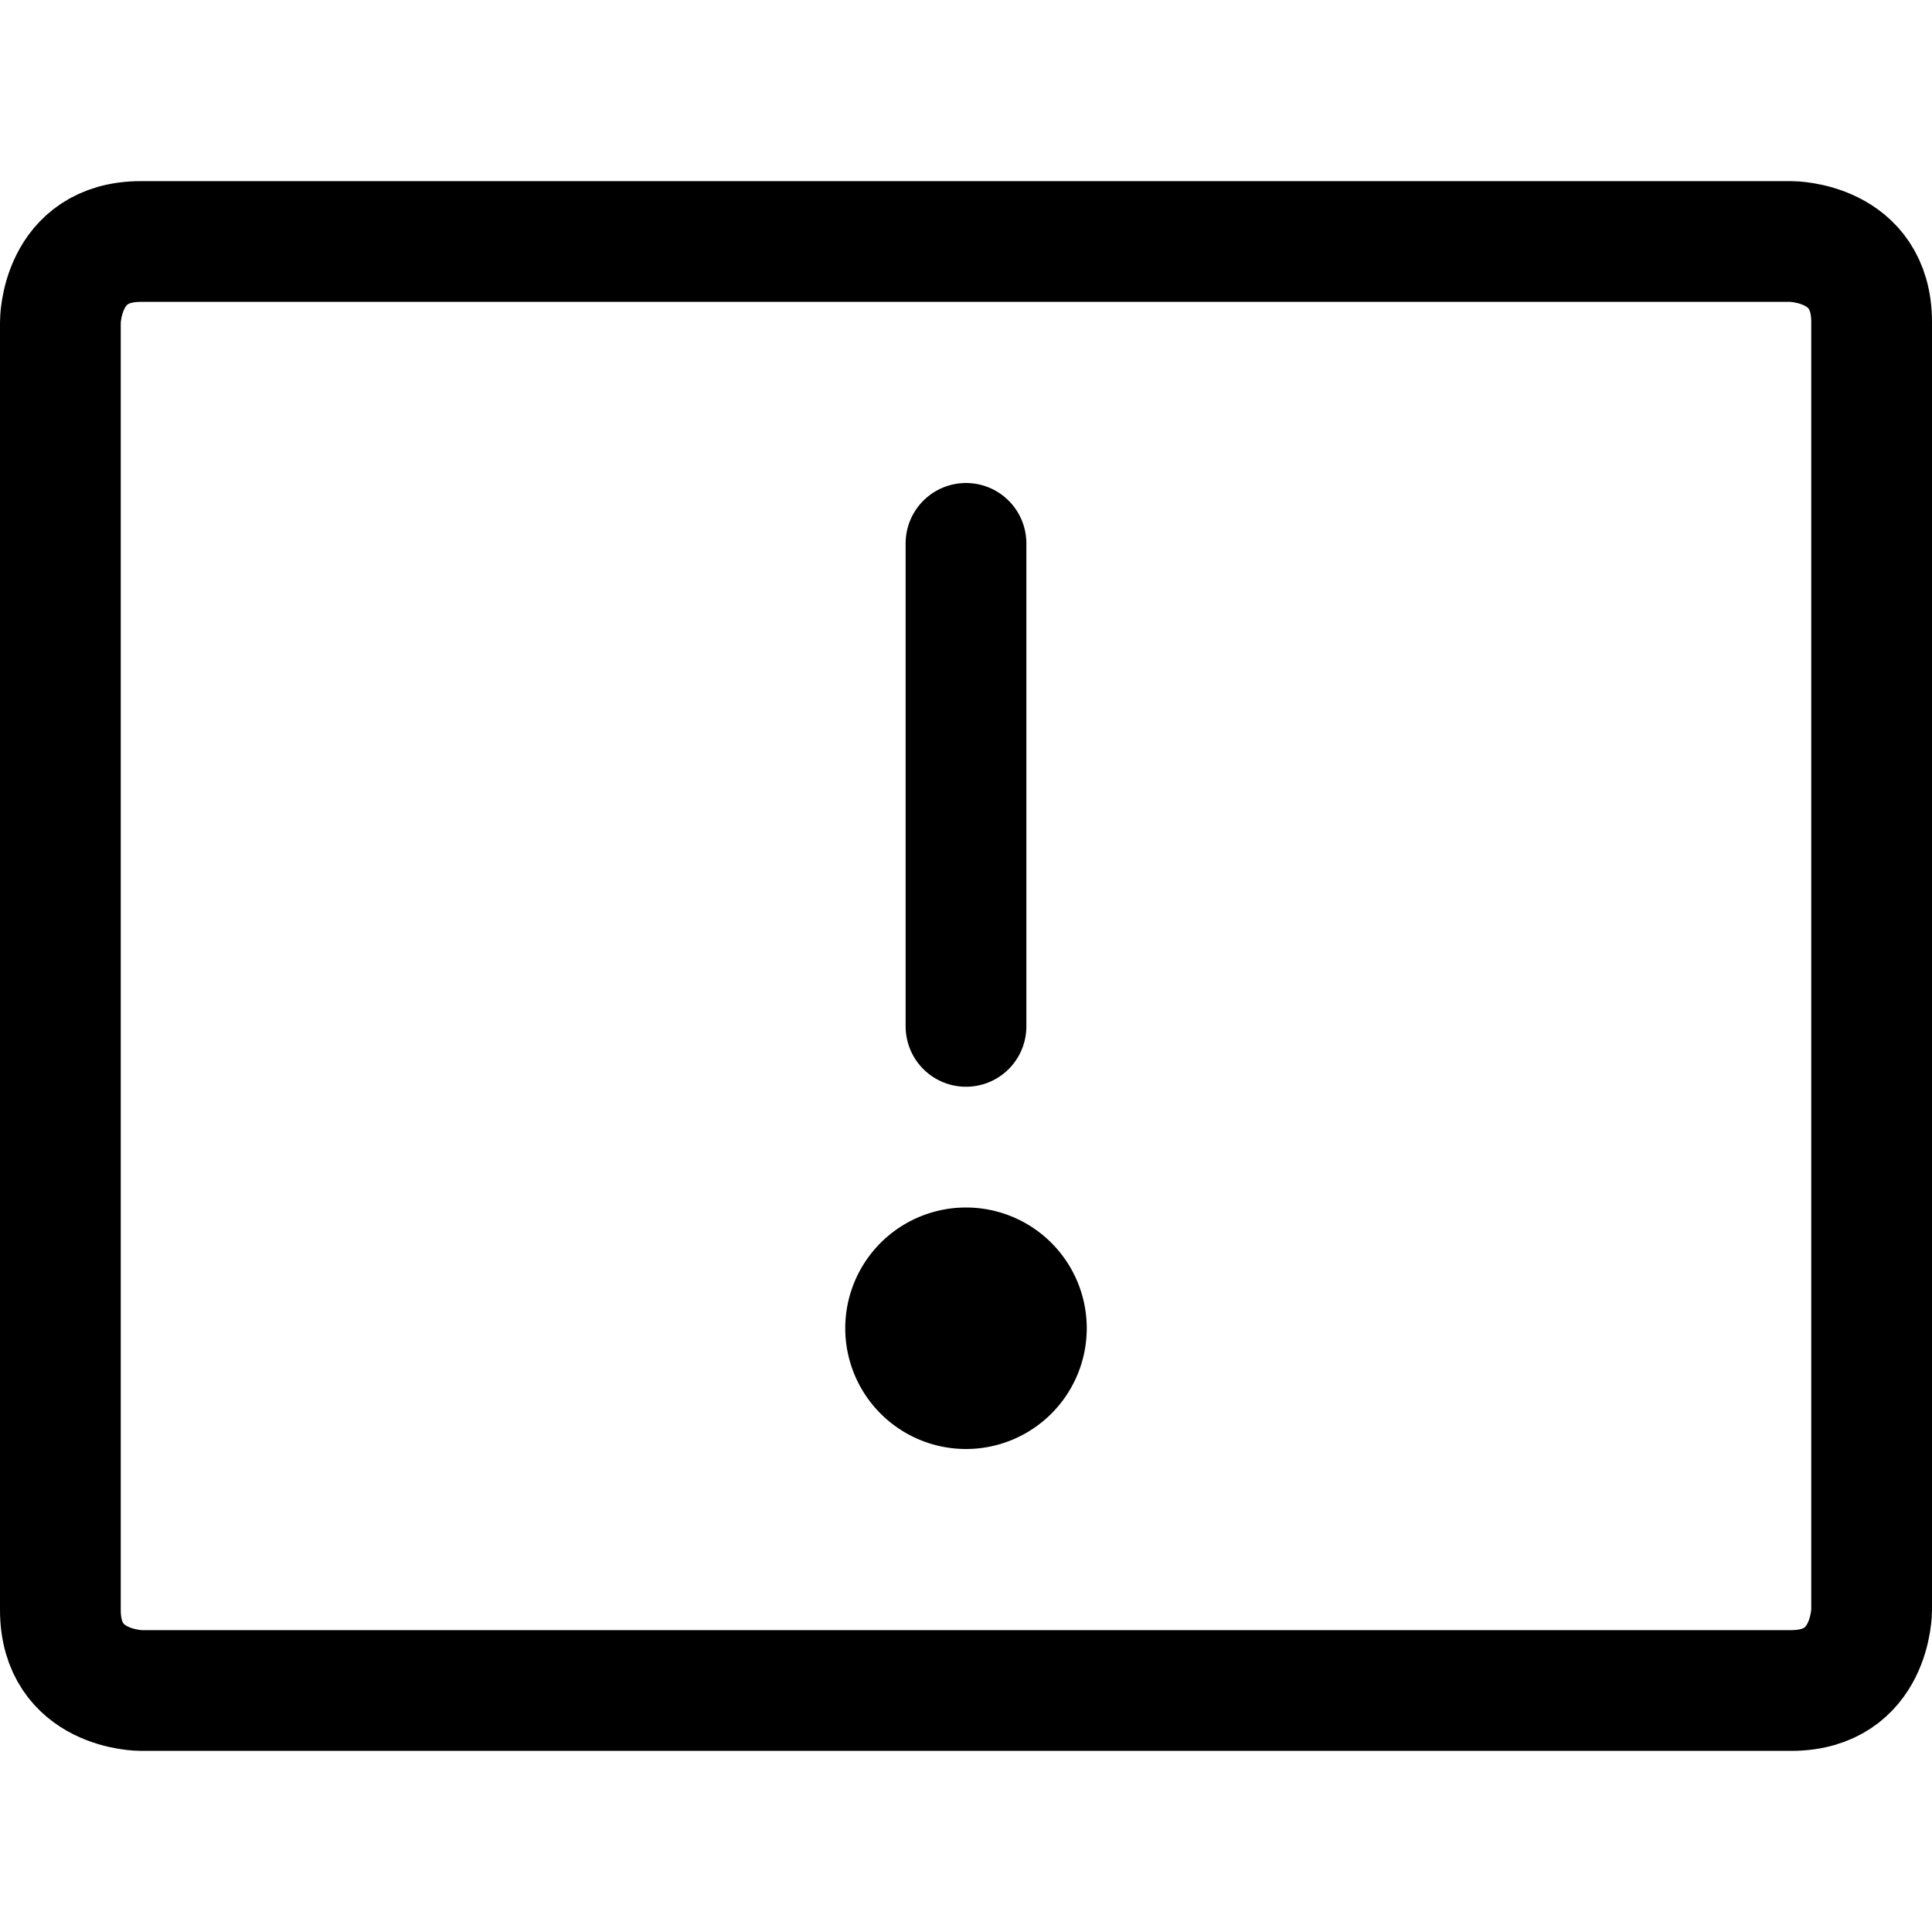 <svg xmlns="http://www.w3.org/2000/svg" viewBox="0 0 24 24" stroke-width="1.5"><defs></defs><title>on-error-1</title><path fill="none" stroke="currentColor" stroke-linecap="round" stroke-linejoin="round" d="M1.75 3h20.5s1 0 1 1v16s0 1-1 1H1.75s-1 0-1-1V4s0-1 1-1"></path><path fill="none" stroke="currentColor" stroke-linecap="round" stroke-linejoin="round" d="M12 6.75v6"></path><path fill="none" stroke="currentColor" stroke-linecap="round" stroke-linejoin="round" d="M11.25 16.5a.75.75 0 1 0 1.5 0 .75.75 0 1 0-1.5 0"></path></svg>